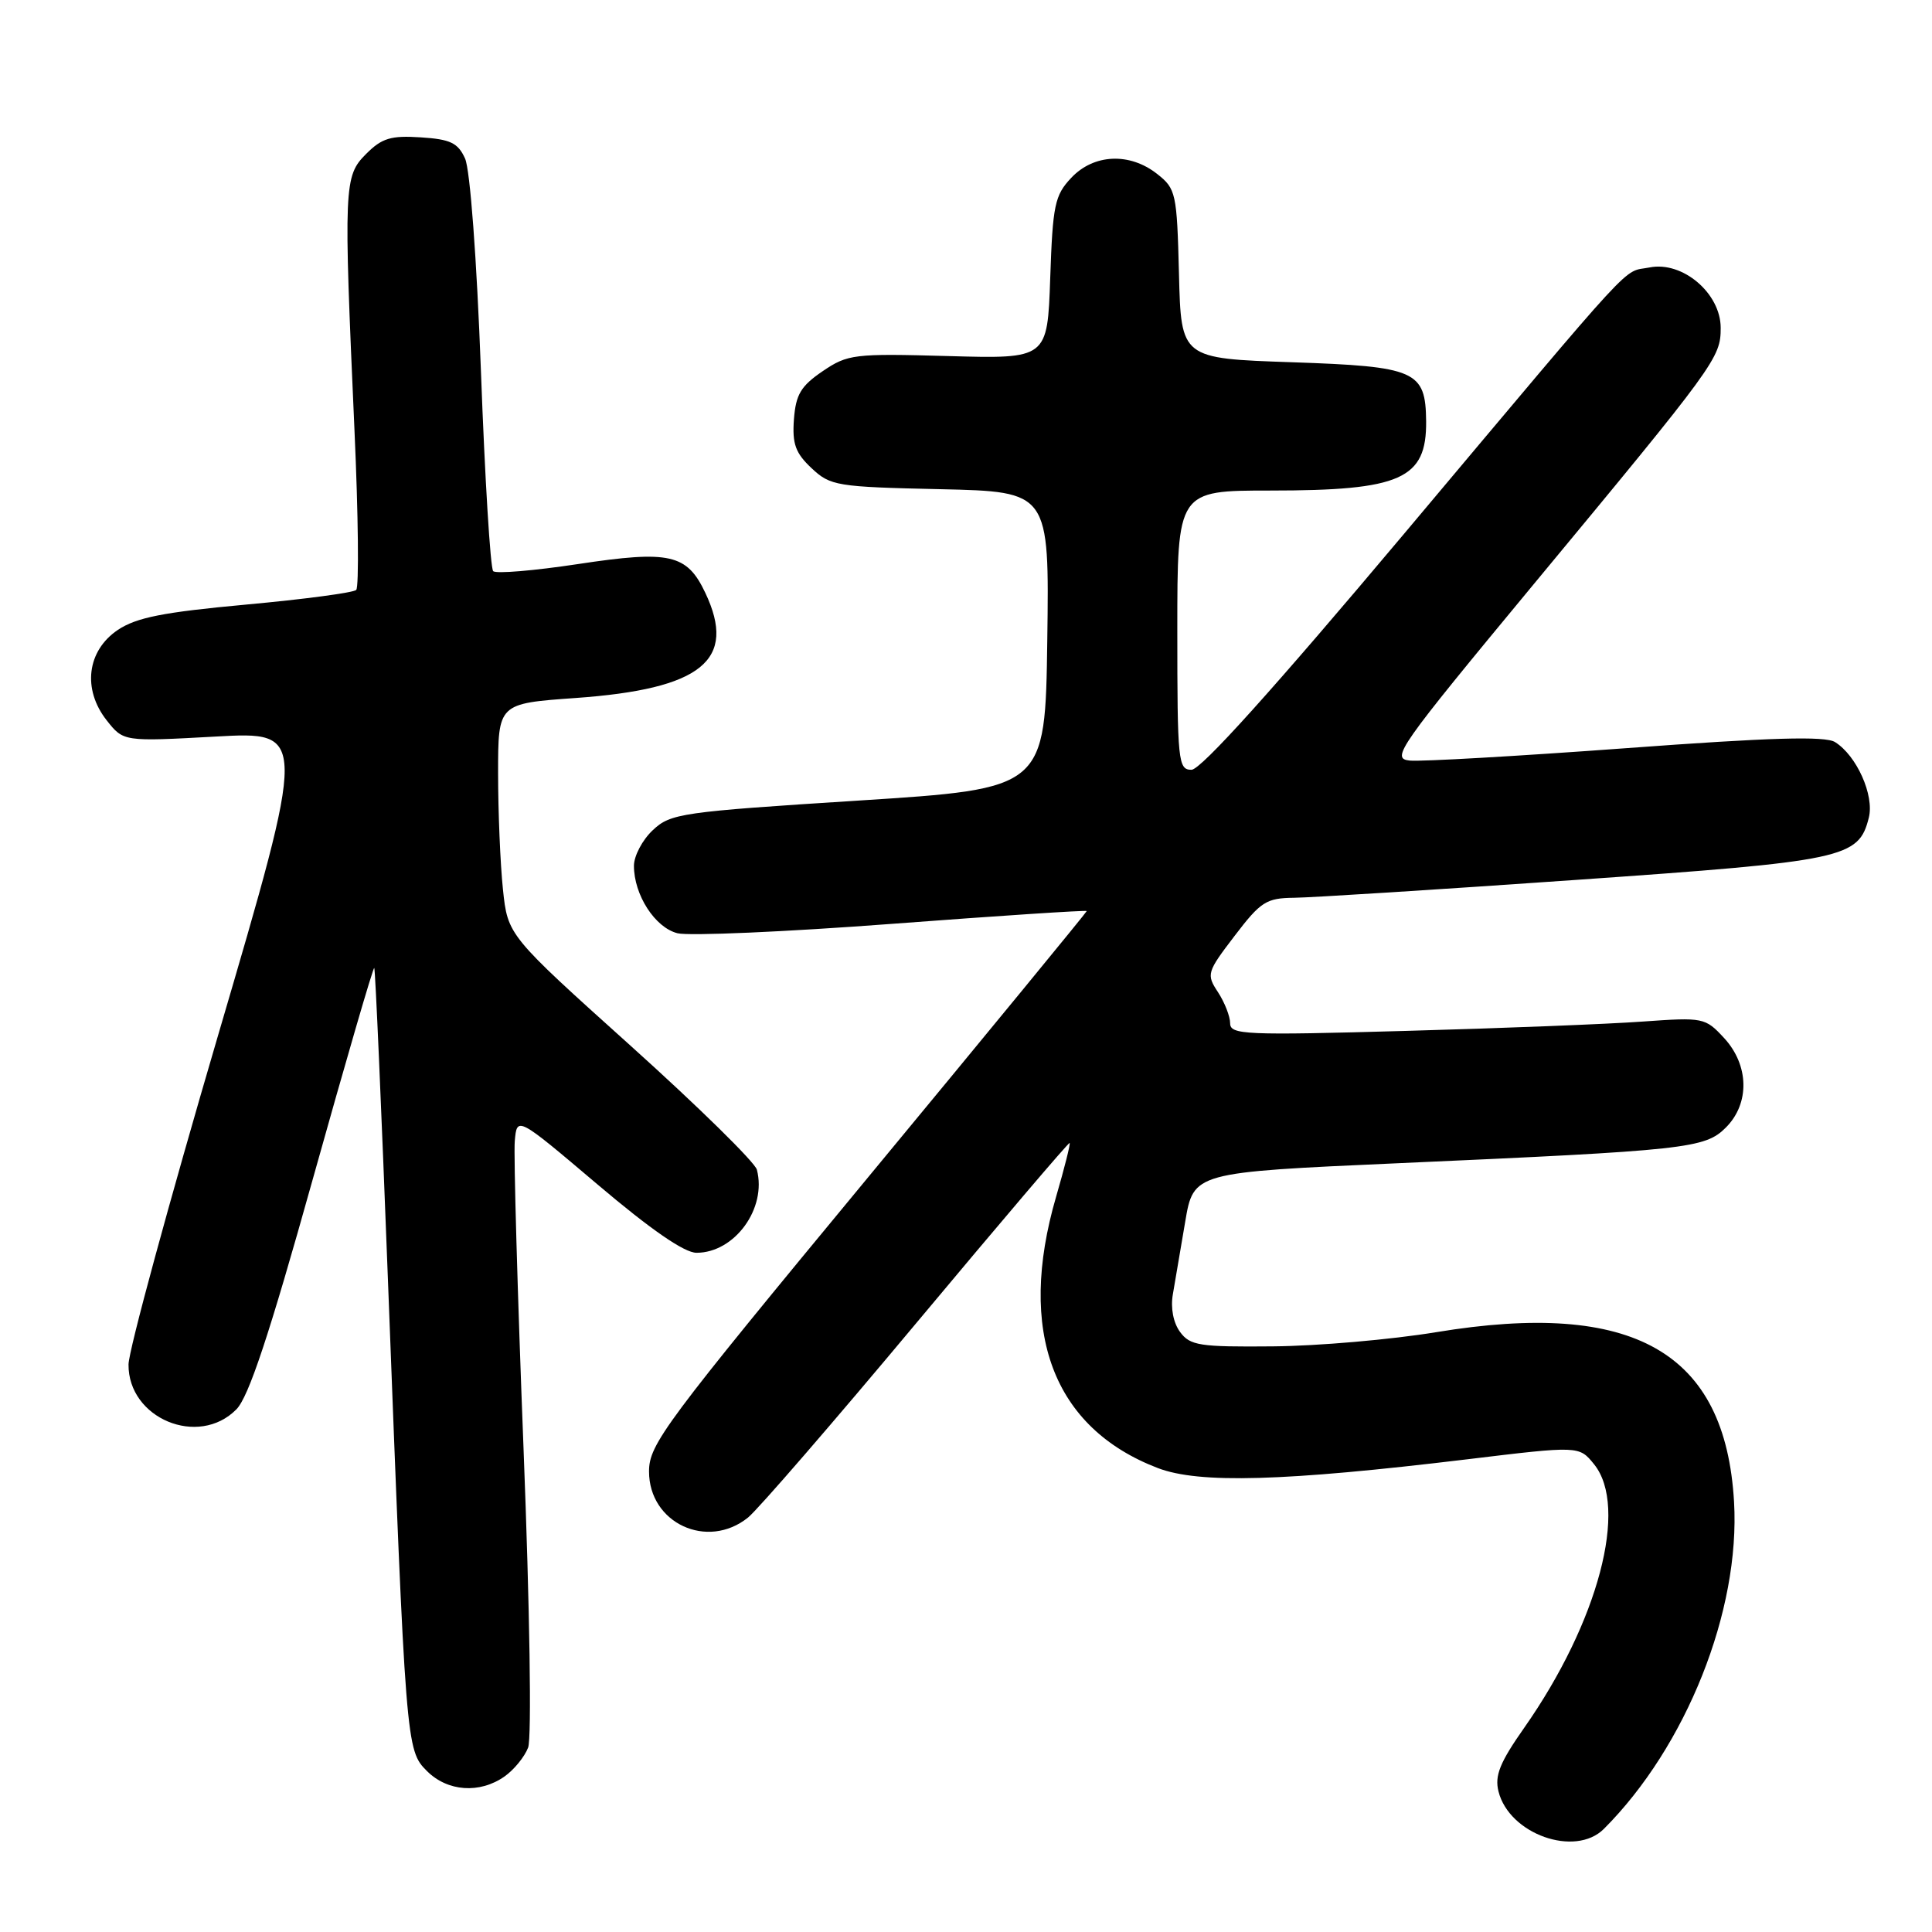 <?xml version="1.0" encoding="UTF-8" standalone="no"?>
<!DOCTYPE svg PUBLIC "-//W3C//DTD SVG 1.1//EN" "http://www.w3.org/Graphics/SVG/1.1/DTD/svg11.dtd" >
<svg xmlns="http://www.w3.org/2000/svg" xmlns:xlink="http://www.w3.org/1999/xlink" version="1.1" viewBox="0 0 256 256">
 <g >
 <path fill="currentColor"
d=" M 212.52 242.34 C 223.44 231.42 230.61 213.42 229.77 199.00 C 228.62 179.12 216.47 172.20 190.31 176.52 C 184.36 177.50 174.63 178.35 168.68 178.40 C 158.95 178.49 157.70 178.30 156.37 176.50 C 155.47 175.28 155.09 173.32 155.41 171.50 C 155.69 169.85 156.43 165.54 157.04 161.92 C 158.15 155.34 158.15 155.34 185.32 154.13 C 223.55 152.43 225.92 152.18 228.69 149.40 C 231.88 146.21 231.77 141.13 228.44 137.53 C 225.95 134.84 225.69 134.79 217.69 135.36 C 213.19 135.69 199.04 136.25 186.25 136.60 C 164.98 137.20 163.00 137.11 163.00 135.59 C 163.00 134.68 162.27 132.82 161.39 131.47 C 159.83 129.10 159.91 128.83 163.59 124.01 C 167.05 119.47 167.79 119.00 171.46 118.96 C 173.68 118.94 190.44 117.88 208.71 116.60 C 244.49 114.10 246.28 113.72 247.63 108.34 C 248.37 105.38 246.02 100.12 243.15 98.33 C 241.85 97.51 234.61 97.72 215.44 99.14 C 201.17 100.19 188.28 100.93 186.80 100.78 C 184.26 100.52 185.22 99.15 203.15 77.50 C 227.45 48.18 228.00 47.42 228.00 43.44 C 228.00 38.86 222.94 34.56 218.57 35.44 C 214.84 36.18 217.66 33.12 186.03 70.75 C 168.72 91.34 159.12 102.00 157.88 102.00 C 156.11 102.00 156.00 100.94 156.00 83.50 C 156.00 65.00 156.00 65.00 168.35 65.00 C 185.62 65.00 189.04 63.48 188.97 55.82 C 188.90 49.12 187.63 48.56 171.21 48.00 C 156.50 47.50 156.50 47.50 156.22 36.30 C 155.95 25.58 155.82 25.01 153.33 23.05 C 149.68 20.17 144.92 20.39 141.94 23.57 C 139.76 25.88 139.49 27.17 139.16 36.84 C 138.79 47.55 138.79 47.55 125.65 47.18 C 113.15 46.83 112.33 46.93 109.00 49.19 C 106.12 51.15 105.45 52.27 105.20 55.56 C 104.96 58.81 105.40 60.03 107.53 62.03 C 110.03 64.38 110.84 64.52 124.60 64.82 C 139.04 65.15 139.04 65.15 138.77 84.82 C 138.50 104.50 138.50 104.50 113.75 106.08 C 90.25 107.58 88.86 107.78 86.50 110.00 C 85.12 111.29 84.00 113.42 84.00 114.72 C 84.00 118.58 86.79 122.91 89.77 123.66 C 91.27 124.04 104.09 123.48 118.25 122.41 C 132.41 121.34 144.00 120.58 144.00 120.72 C 144.00 120.85 130.95 136.75 115.00 156.03 C 88.02 188.66 86.00 191.37 86.00 194.98 C 86.00 201.83 93.73 205.42 99.12 201.08 C 100.43 200.02 110.50 188.38 121.50 175.21 C 132.50 162.04 141.60 151.35 141.73 151.45 C 141.86 151.55 141.05 154.75 139.94 158.57 C 134.73 176.44 139.52 189.21 153.43 194.53 C 158.89 196.61 170.08 196.30 194.37 193.37 C 209.24 191.57 209.24 191.57 211.22 194.02 C 215.82 199.70 211.78 214.94 201.98 228.92 C 198.74 233.53 198.03 235.28 198.56 237.38 C 199.98 243.04 208.71 246.14 212.52 242.34 Z  M 66.84 235.40 C 68.10 234.52 69.51 232.79 69.98 231.56 C 70.46 230.29 70.20 213.19 69.37 191.91 C 68.57 171.33 68.05 153.01 68.21 151.20 C 68.50 147.90 68.50 147.90 79.18 156.95 C 86.26 162.95 90.68 166.00 92.29 166.00 C 97.35 166.00 101.63 160.12 100.29 154.99 C 100.03 154.00 92.49 146.60 83.55 138.56 C 67.28 123.93 67.28 123.93 66.64 117.82 C 66.29 114.46 66.00 107.55 66.00 102.46 C 66.00 93.22 66.00 93.22 76.25 92.49 C 93.00 91.30 97.70 87.49 93.45 78.54 C 91.02 73.41 88.75 72.90 76.60 74.74 C 70.78 75.62 65.71 76.05 65.35 75.68 C 64.98 75.32 64.25 63.43 63.73 49.26 C 63.17 34.24 62.29 22.46 61.62 21.00 C 60.68 18.93 59.68 18.45 55.75 18.20 C 51.80 17.94 50.60 18.30 48.51 20.40 C 45.57 23.34 45.52 24.54 46.97 57.00 C 47.48 68.28 47.58 77.80 47.20 78.17 C 46.81 78.54 40.25 79.41 32.61 80.11 C 21.62 81.12 18.08 81.82 15.61 83.47 C 11.53 86.22 10.89 91.32 14.13 95.44 C 16.36 98.27 16.36 98.27 28.54 97.60 C 40.72 96.92 40.72 96.92 28.89 137.21 C 22.38 159.37 17.04 178.98 17.03 180.80 C 16.97 187.95 26.29 191.84 31.32 186.75 C 32.95 185.10 35.66 176.94 41.44 156.26 C 45.79 140.72 49.45 128.12 49.59 128.26 C 49.73 128.39 50.54 146.95 51.40 169.50 C 53.77 231.49 53.80 231.90 56.57 234.67 C 59.30 237.40 63.56 237.70 66.84 235.40 Z "/>
</g>
</svg>